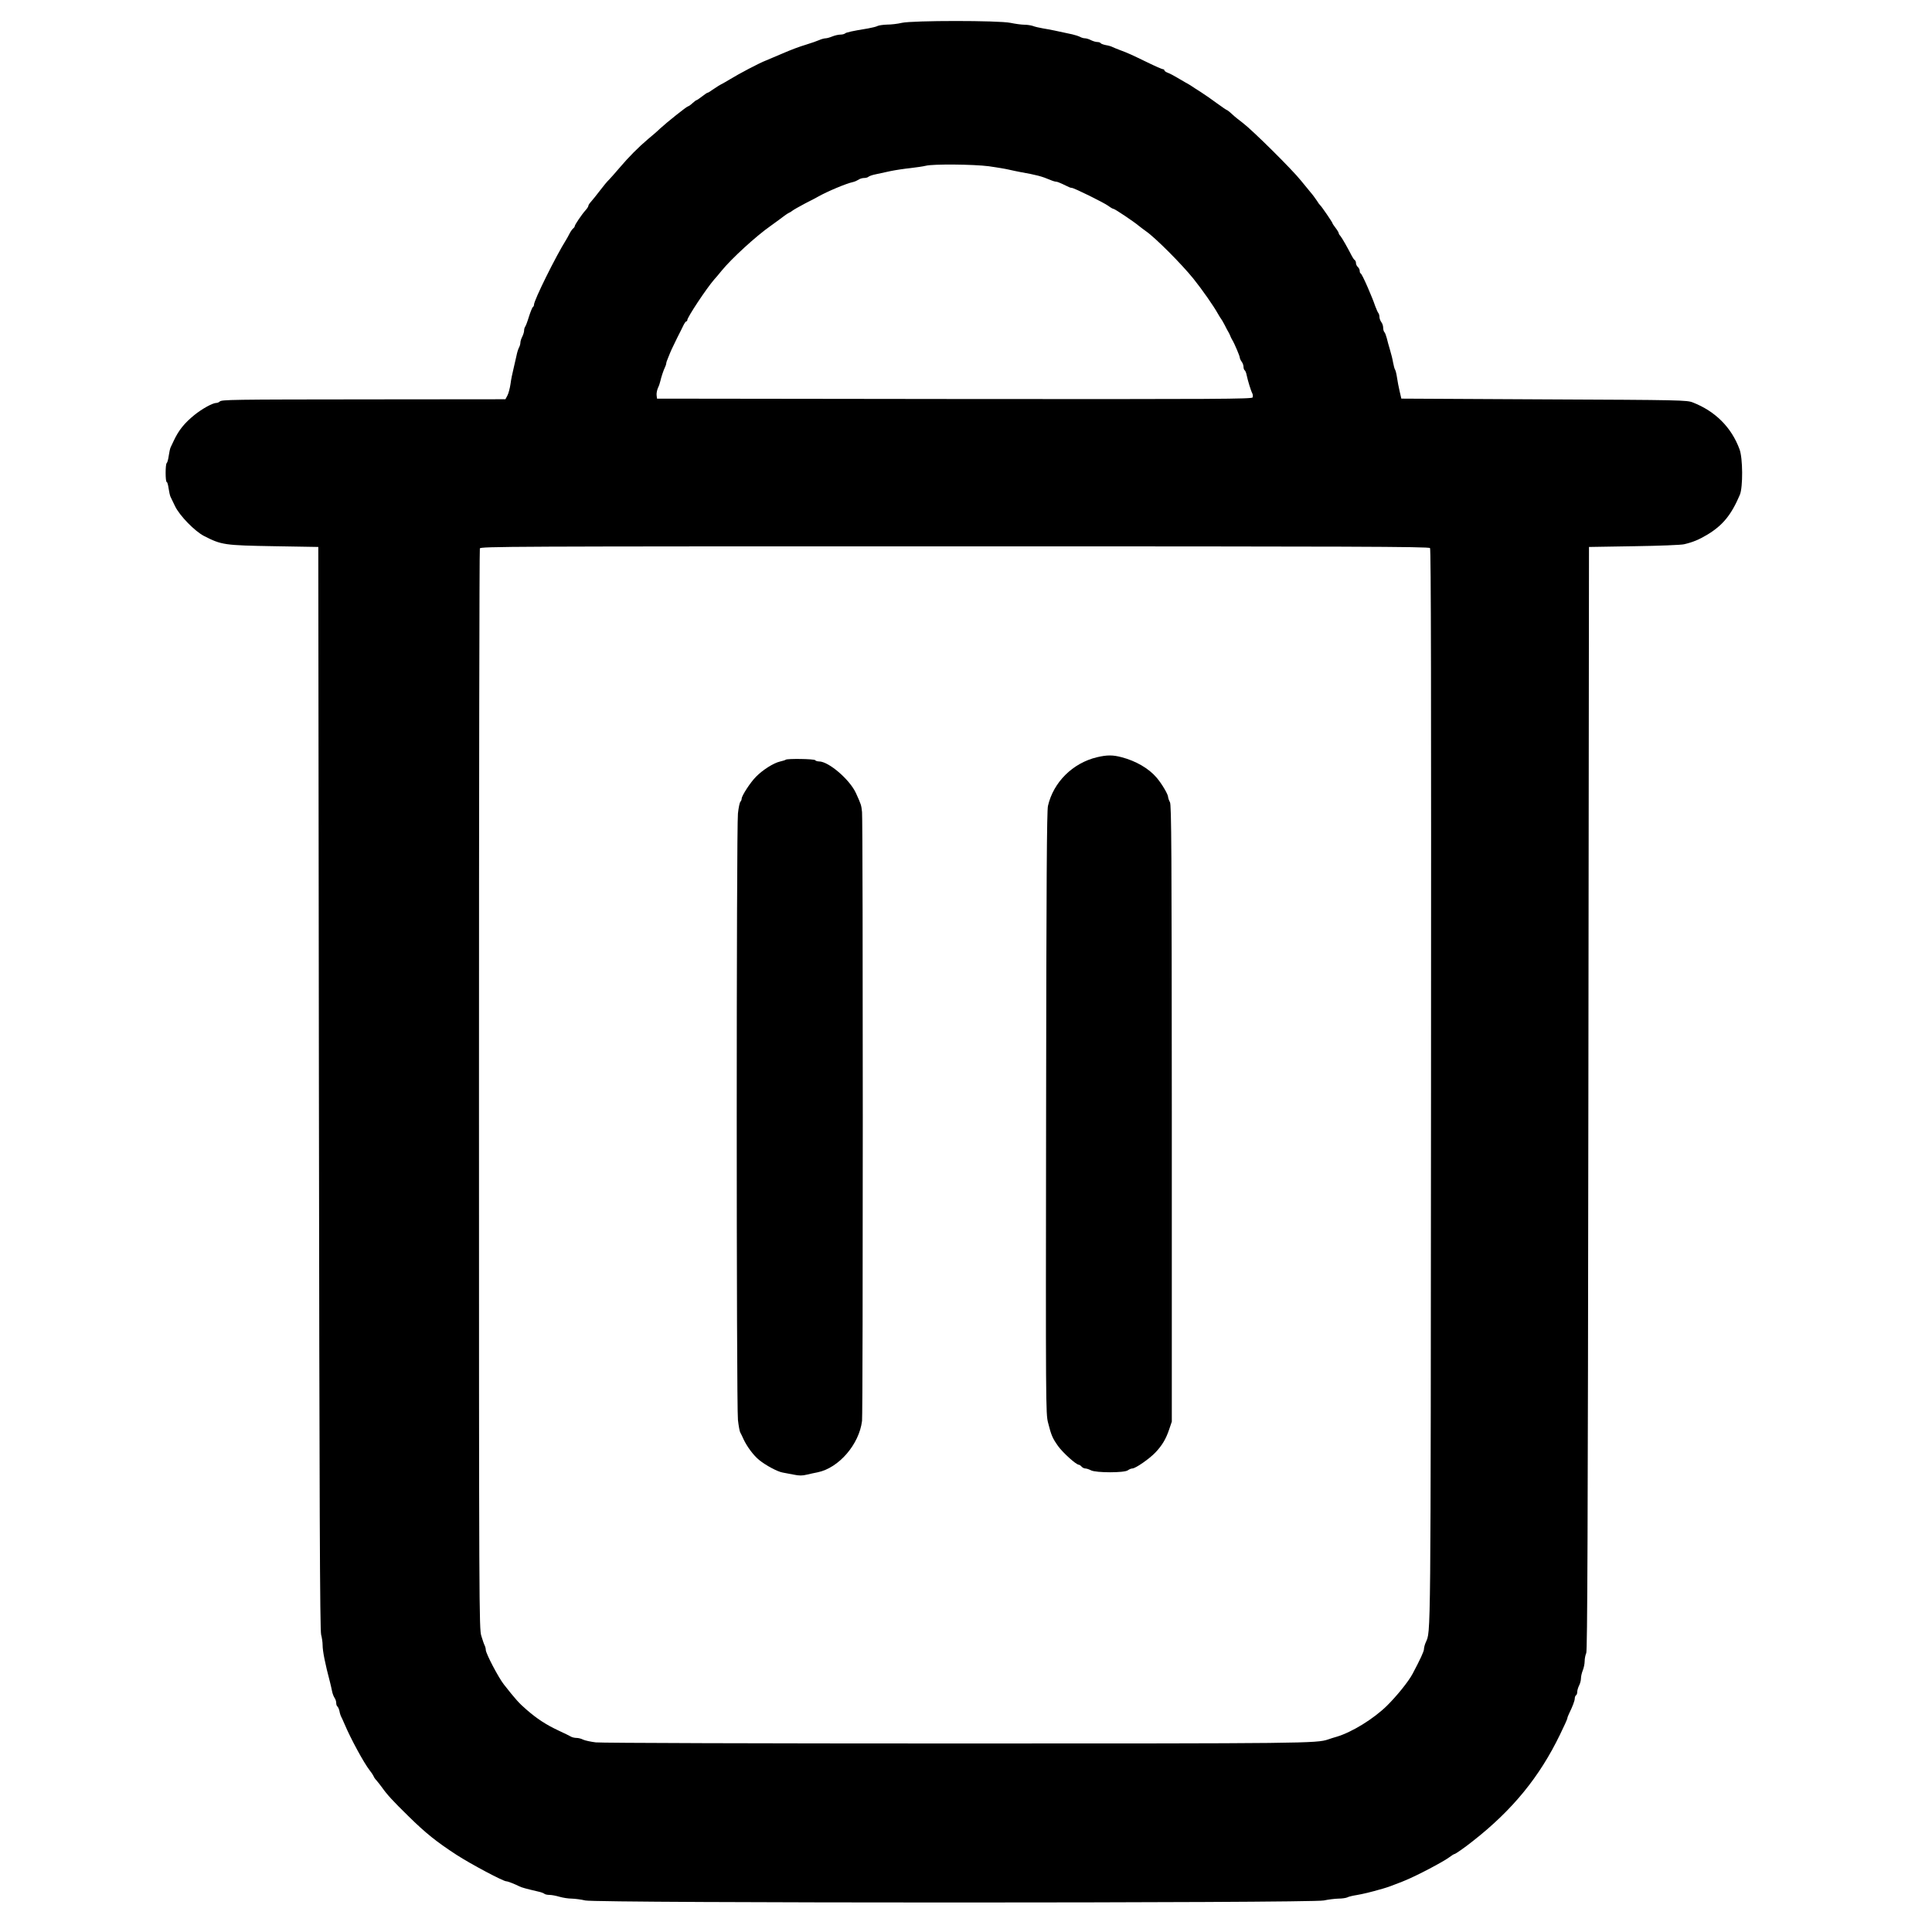 <?xml version="1.0" standalone="no"?>
<!DOCTYPE svg PUBLIC "-//W3C//DTD SVG 20010904//EN"
 "http://www.w3.org/TR/2001/REC-SVG-20010904/DTD/svg10.dtd">
<svg version="1.0" xmlns="http://www.w3.org/2000/svg"
 width="1563pt" height="1563pt" viewBox="0 0 1563 1563"
 preserveAspectRatio="xMidYMid meet">

<g transform="translate(0,1563) scale(0.1,-0.1)"
fill="#000000" stroke="none">
<path d="M7295 15445 c-33 -8 -86 -14 -118 -14 -32 -1 -67 -6 -77 -11 -10 -6
-45 -14 -77 -20 -129 -21 -178 -32 -187 -41 -6 -5 -23 -9 -38 -9 -16 0 -45 -7
-65 -15 -19 -8 -44 -15 -54 -15 -10 0 -33 -6 -51 -14 -18 -8 -64 -24 -103 -36
-63 -19 -121 -41 -200 -75 -70 -30 -101 -43 -125 -53 -58 -22 -224 -110 -297
-155 -21 -13 -45 -27 -53 -31 -23 -11 -52 -29 -87 -53 -17 -13 -34 -23 -38
-23 -4 0 -24 -13 -45 -30 -21 -16 -41 -30 -44 -30 -4 0 -19 -11 -34 -25 -15
-14 -31 -25 -35 -25 -10 0 -174 -131 -228 -181 -19 -19 -62 -56 -95 -83 -79
-67 -157 -145 -234 -236 -35 -41 -73 -84 -84 -95 -12 -11 -44 -49 -71 -85 -27
-36 -60 -76 -72 -90 -13 -14 -23 -29 -23 -35 0 -6 -10 -22 -22 -35 -31 -34
-88 -119 -88 -129 0 -5 -6 -14 -14 -20 -8 -7 -21 -26 -30 -44 -9 -18 -21 -39
-26 -47 -83 -132 -260 -489 -260 -525 0 -8 -4 -16 -9 -19 -5 -3 -19 -38 -32
-78 -12 -40 -26 -77 -31 -82 -4 -6 -8 -19 -8 -30 0 -12 -7 -34 -15 -50 -8 -15
-15 -37 -15 -48 0 -11 -5 -29 -12 -41 -6 -12 -15 -40 -19 -62 -5 -22 -16 -69
-24 -105 -9 -36 -21 -93 -25 -127 -5 -34 -16 -76 -25 -93 l-16 -30 -1077 -1
c-1160 -1 -1219 -2 -1235 -18 -6 -6 -19 -11 -28 -11 -29 0 -117 -49 -177 -98
-80 -65 -126 -122 -166 -207 -10 -22 -22 -47 -26 -55 -4 -9 -11 -39 -15 -68
-4 -29 -11 -54 -16 -58 -12 -7 -12 -154 0 -154 5 0 11 -23 15 -51 4 -28 11
-58 15 -67 5 -10 21 -44 37 -77 37 -77 160 -203 234 -241 143 -73 163 -76 570
-83 l355 -6 5 -4380 c4 -3362 8 -4389 18 -4420 6 -22 12 -60 12 -85 0 -47 20
-149 60 -300 6 -25 14 -58 17 -75 3 -16 12 -39 19 -50 8 -11 14 -29 14 -42 0
-12 4 -24 9 -28 5 -3 13 -20 17 -37 3 -18 10 -39 15 -48 4 -8 16 -33 25 -55
51 -121 158 -318 206 -379 13 -16 26 -36 30 -45 3 -9 14 -25 25 -36 10 -12 29
-36 43 -55 40 -57 87 -109 213 -232 141 -139 229 -209 392 -315 118 -76 376
-213 401 -213 12 0 66 -21 106 -41 17 -9 58 -20 148 -41 25 -5 49 -14 54 -19
6 -5 24 -9 41 -9 18 0 54 -7 81 -15 27 -8 72 -15 99 -15 28 -1 77 -7 110 -15
90 -22 5877 -22 5975 0 36 8 89 14 118 15 29 0 62 5 72 10 10 6 45 14 77 19
51 9 104 21 208 51 36 10 89 29 130 46 17 6 41 16 55 22 91 37 305 149 357
188 17 13 35 24 38 24 9 0 85 53 155 109 318 250 535 516 700 857 33 67 60
127 60 133 0 5 6 22 14 38 28 57 46 104 46 123 0 10 5 22 10 25 6 3 10 16 10
28 0 12 7 35 15 51 8 15 15 41 15 57 0 17 7 46 15 66 8 19 15 53 15 74 0 21 6
50 13 66 9 22 13 950 17 4488 l5 4460 365 6 c201 3 383 10 405 16 72 17 119
37 185 76 127 76 197 162 266 325 25 62 24 295 -3 367 -65 177 -196 308 -378
379 -48 19 -92 20 -1204 25 l-1154 6 -14 60 c-8 33 -17 83 -21 110 -4 28 -11
56 -15 63 -5 6 -12 33 -17 60 -4 26 -16 72 -25 102 -9 30 -21 73 -26 95 -6 22
-14 44 -20 49 -5 6 -9 21 -9 35 0 15 -7 35 -15 45 -8 11 -15 29 -15 41 0 12
-4 25 -8 31 -5 5 -17 32 -27 59 -16 47 -28 74 -60 150 -31 71 -51 110 -57 113
-5 2 -8 12 -8 22 0 9 -7 23 -15 30 -8 7 -15 21 -15 31 0 10 -4 20 -9 24 -6 3
-16 18 -24 33 -31 61 -80 148 -93 163 -8 8 -14 19 -14 24 0 4 -11 23 -25 41
-14 18 -25 35 -25 38 0 7 -91 140 -100 146 -4 3 -16 19 -26 36 -11 17 -36 51
-57 75 -20 24 -53 64 -73 89 -71 89 -391 406 -469 465 -27 20 -67 52 -87 71
-20 19 -40 34 -43 34 -3 0 -38 24 -78 53 -39 29 -99 71 -132 92 -33 21 -71 45
-85 55 -14 9 -32 19 -40 23 -8 4 -37 21 -65 38 -27 16 -62 35 -77 40 -16 6
-28 15 -28 20 0 5 -5 9 -12 9 -6 0 -64 25 -127 56 -130 63 -156 75 -221 99
-25 9 -52 21 -61 25 -9 5 -33 12 -53 15 -20 4 -39 11 -42 16 -3 5 -15 9 -27 9
-12 0 -35 7 -51 15 -15 8 -37 15 -48 15 -11 0 -29 5 -41 12 -12 6 -40 15 -62
20 -118 26 -186 40 -236 48 -31 5 -68 14 -83 20 -15 5 -46 10 -69 10 -23 0
-74 7 -112 15 -96 20 -790 20 -880 0z m705 -1160 c63 -9 135 -21 160 -27 25
-6 65 -14 90 -19 135 -24 177 -35 248 -65 18 -8 39 -14 47 -14 7 0 28 -8 47
-17 59 -29 68 -33 79 -33 18 0 261 -120 296 -146 17 -13 36 -24 42 -24 10 0
168 -106 204 -137 12 -10 38 -29 57 -43 76 -52 289 -266 385 -385 72 -90 163
-220 199 -285 11 -19 22 -37 25 -40 3 -3 16 -25 29 -50 12 -25 27 -52 32 -60
5 -8 11 -22 14 -30 3 -8 10 -22 15 -30 18 -29 61 -131 61 -143 0 -7 7 -22 15
-33 8 -10 15 -29 15 -41 0 -12 4 -24 9 -28 5 -3 13 -20 16 -38 10 -47 35 -129
46 -149 5 -10 6 -24 3 -33 -6 -13 -252 -15 -2413 -13 l-2406 3 -3 27 c-2 15 3
42 11 60 9 18 17 44 20 58 6 28 25 86 38 112 5 10 9 23 9 29 0 6 7 27 16 47 8
21 21 51 28 67 8 17 28 59 46 95 19 36 40 80 49 98 8 17 19 32 23 32 4 0 8 4
8 10 0 23 156 258 218 329 13 14 40 46 60 71 80 98 277 279 397 363 44 32 93
67 109 80 16 12 34 24 40 26 6 2 18 9 26 16 8 7 56 34 105 60 50 25 97 50 105
55 75 42 227 106 280 117 14 3 34 12 45 19 11 8 31 14 45 14 14 0 30 4 36 10
5 5 32 15 59 20 28 6 82 18 120 26 39 8 111 19 160 24 50 6 106 14 125 19 59
15 384 12 510 -4z m3569 -3089 c8 -10 10 -1135 8 -4372 -3 -4573 -1 -4382 -43
-4482 -8 -18 -14 -42 -14 -53 0 -19 -31 -85 -92 -200 -34 -64 -129 -181 -208
-259 -108 -106 -282 -213 -405 -250 -22 -6 -53 -16 -70 -22 -93 -32 -179 -33
-3015 -33 -1559 0 -2869 4 -2910 9 -41 5 -87 15 -102 22 -15 8 -39 14 -53 14
-14 0 -33 4 -43 9 -9 6 -55 28 -102 50 -101 47 -176 96 -262 171 -59 51 -87
82 -182 203 -44 56 -146 251 -146 279 0 10 -4 26 -9 36 -5 9 -17 44 -27 77
-18 58 -19 185 -19 4420 0 2398 3 4368 7 4378 7 16 199 17 3841 17 3229 0
3836 -2 3846 -14z"/>
<path d="M8875 9504 c-197 -47 -353 -202 -397 -394 -9 -43 -13 -590 -15 -2485
-3 -2367 -3 -2432 16 -2505 26 -102 35 -124 81 -189 38 -53 146 -151 168 -151
5 0 15 -7 22 -15 7 -8 20 -15 30 -15 10 0 31 -7 46 -15 41 -21 271 -21 298 0
11 8 27 15 37 15 25 0 138 78 187 130 54 57 85 109 111 187 l21 62 0 2493 c-1
2142 -3 2497 -15 2518 -8 14 -14 33 -15 42 0 22 -53 111 -94 158 -62 73 -167
134 -282 164 -71 19 -118 19 -199 0z"/>
<path d="M6357 9484 c-3 -3 -24 -10 -47 -15 -52 -12 -139 -67 -194 -123 -45
-45 -116 -154 -116 -178 0 -8 -5 -19 -10 -24 -6 -6 -15 -48 -20 -95 -13 -112
-13 -4794 0 -4906 5 -45 13 -90 18 -100 6 -10 18 -36 28 -58 29 -61 80 -129
125 -166 54 -44 149 -95 191 -102 18 -3 59 -11 90 -17 43 -9 69 -9 105 0 26 6
66 15 88 19 171 35 336 226 359 416 8 62 8 4849 0 4925 -6 58 -7 60 -49 153
-50 110 -221 257 -299 257 -14 0 -28 5 -31 10 -7 11 -227 14 -238 4z"/>
</g>
</svg>
